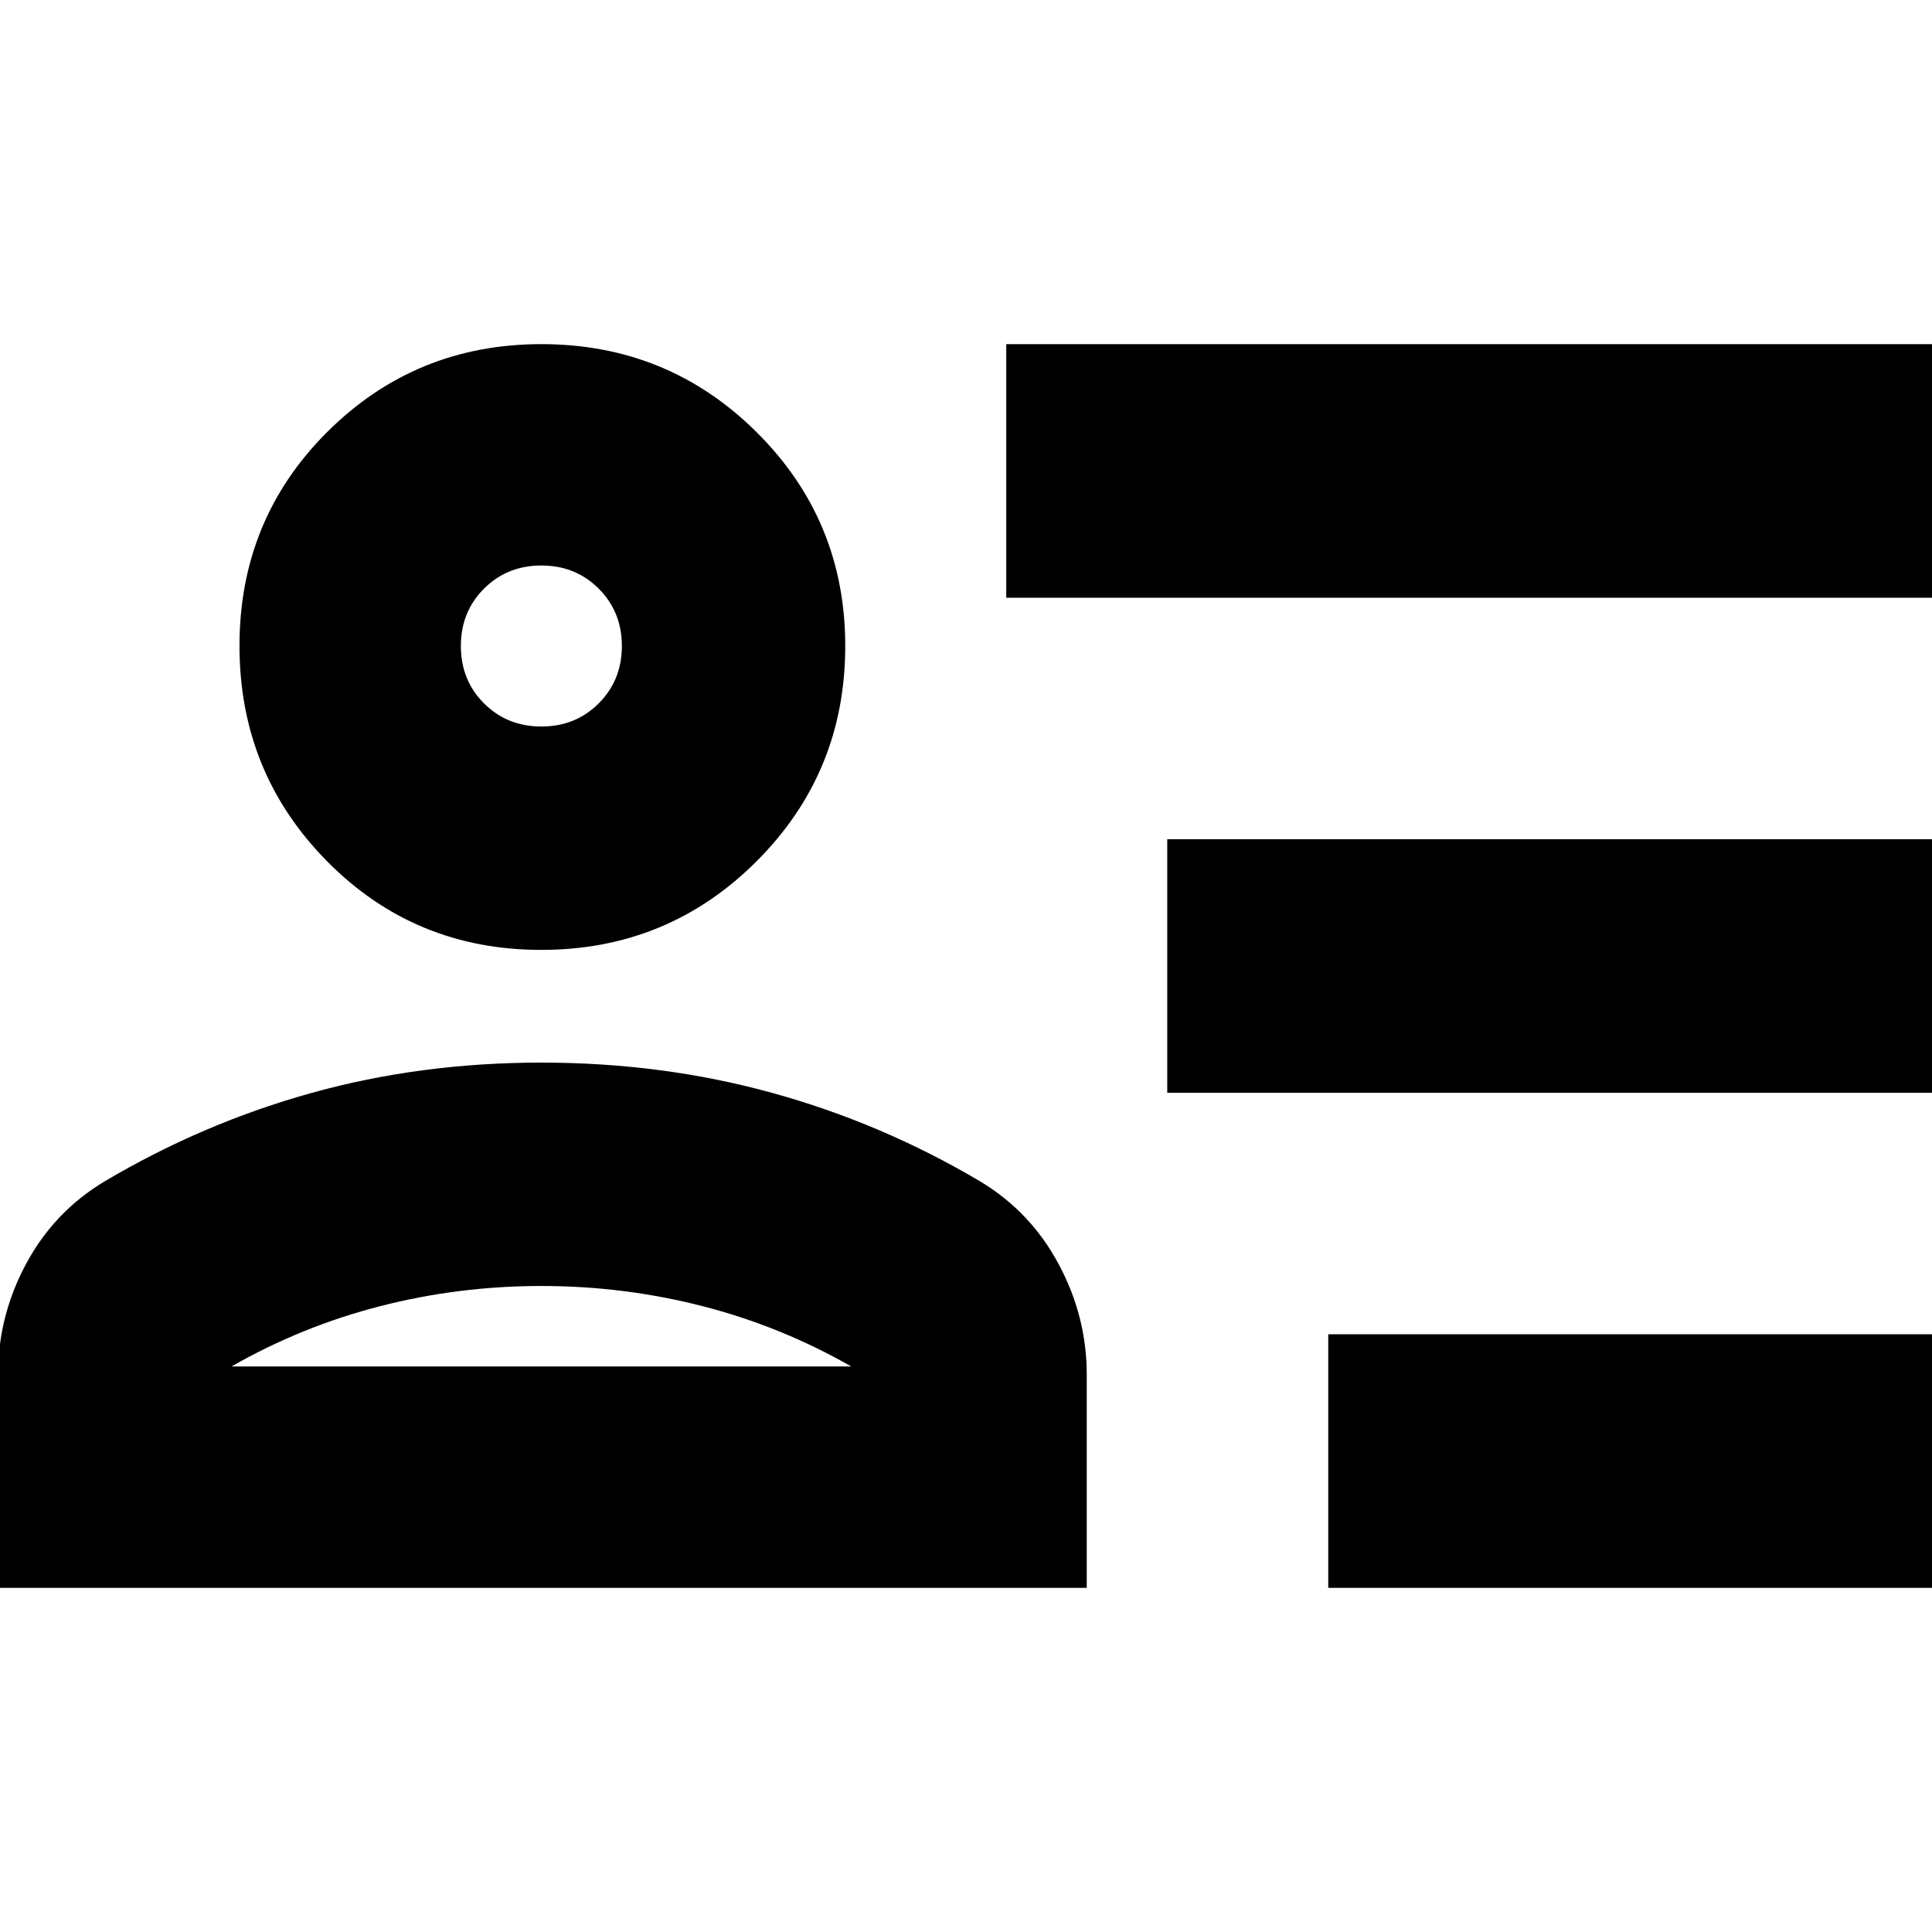 <svg xmlns="http://www.w3.org/2000/svg" height="24" viewBox="0 -960 960 960" width="24"><path d="M660-171v-126h300v126H660Zm-80-246v-126h380v126H580Zm-80-246v-126h460v126H500ZM268.94-488Q206-488 162.5-532.06t-43.5-107q0-62.94 43.75-106.44T269-789q62.92 0 106.96 43.75Q420-701.5 420-639q0 62.92-44.06 106.96-44.06 44.04-107 44.04ZM-1-171v-105.77q0-29.23 13.95-55.21Q26.89-357.96 52-373q49-29 103.06-44 54.05-15 114-15 59.94 0 114.44 15T487-373q25.11 15.09 39.05 41.14Q540-305.8 540-277v106H-1Zm270-150q-41 0-80 10t-74 30h308q-35-20-74-30t-80-10Zm0-278q17 0 28.5-11.5T309-639q0-17-11.5-28.5T269-679q-17 0-28.5 11.5T229-639q0 17 11.5 28.5T269-599Zm0-40Zm0 358Z"/></svg>
